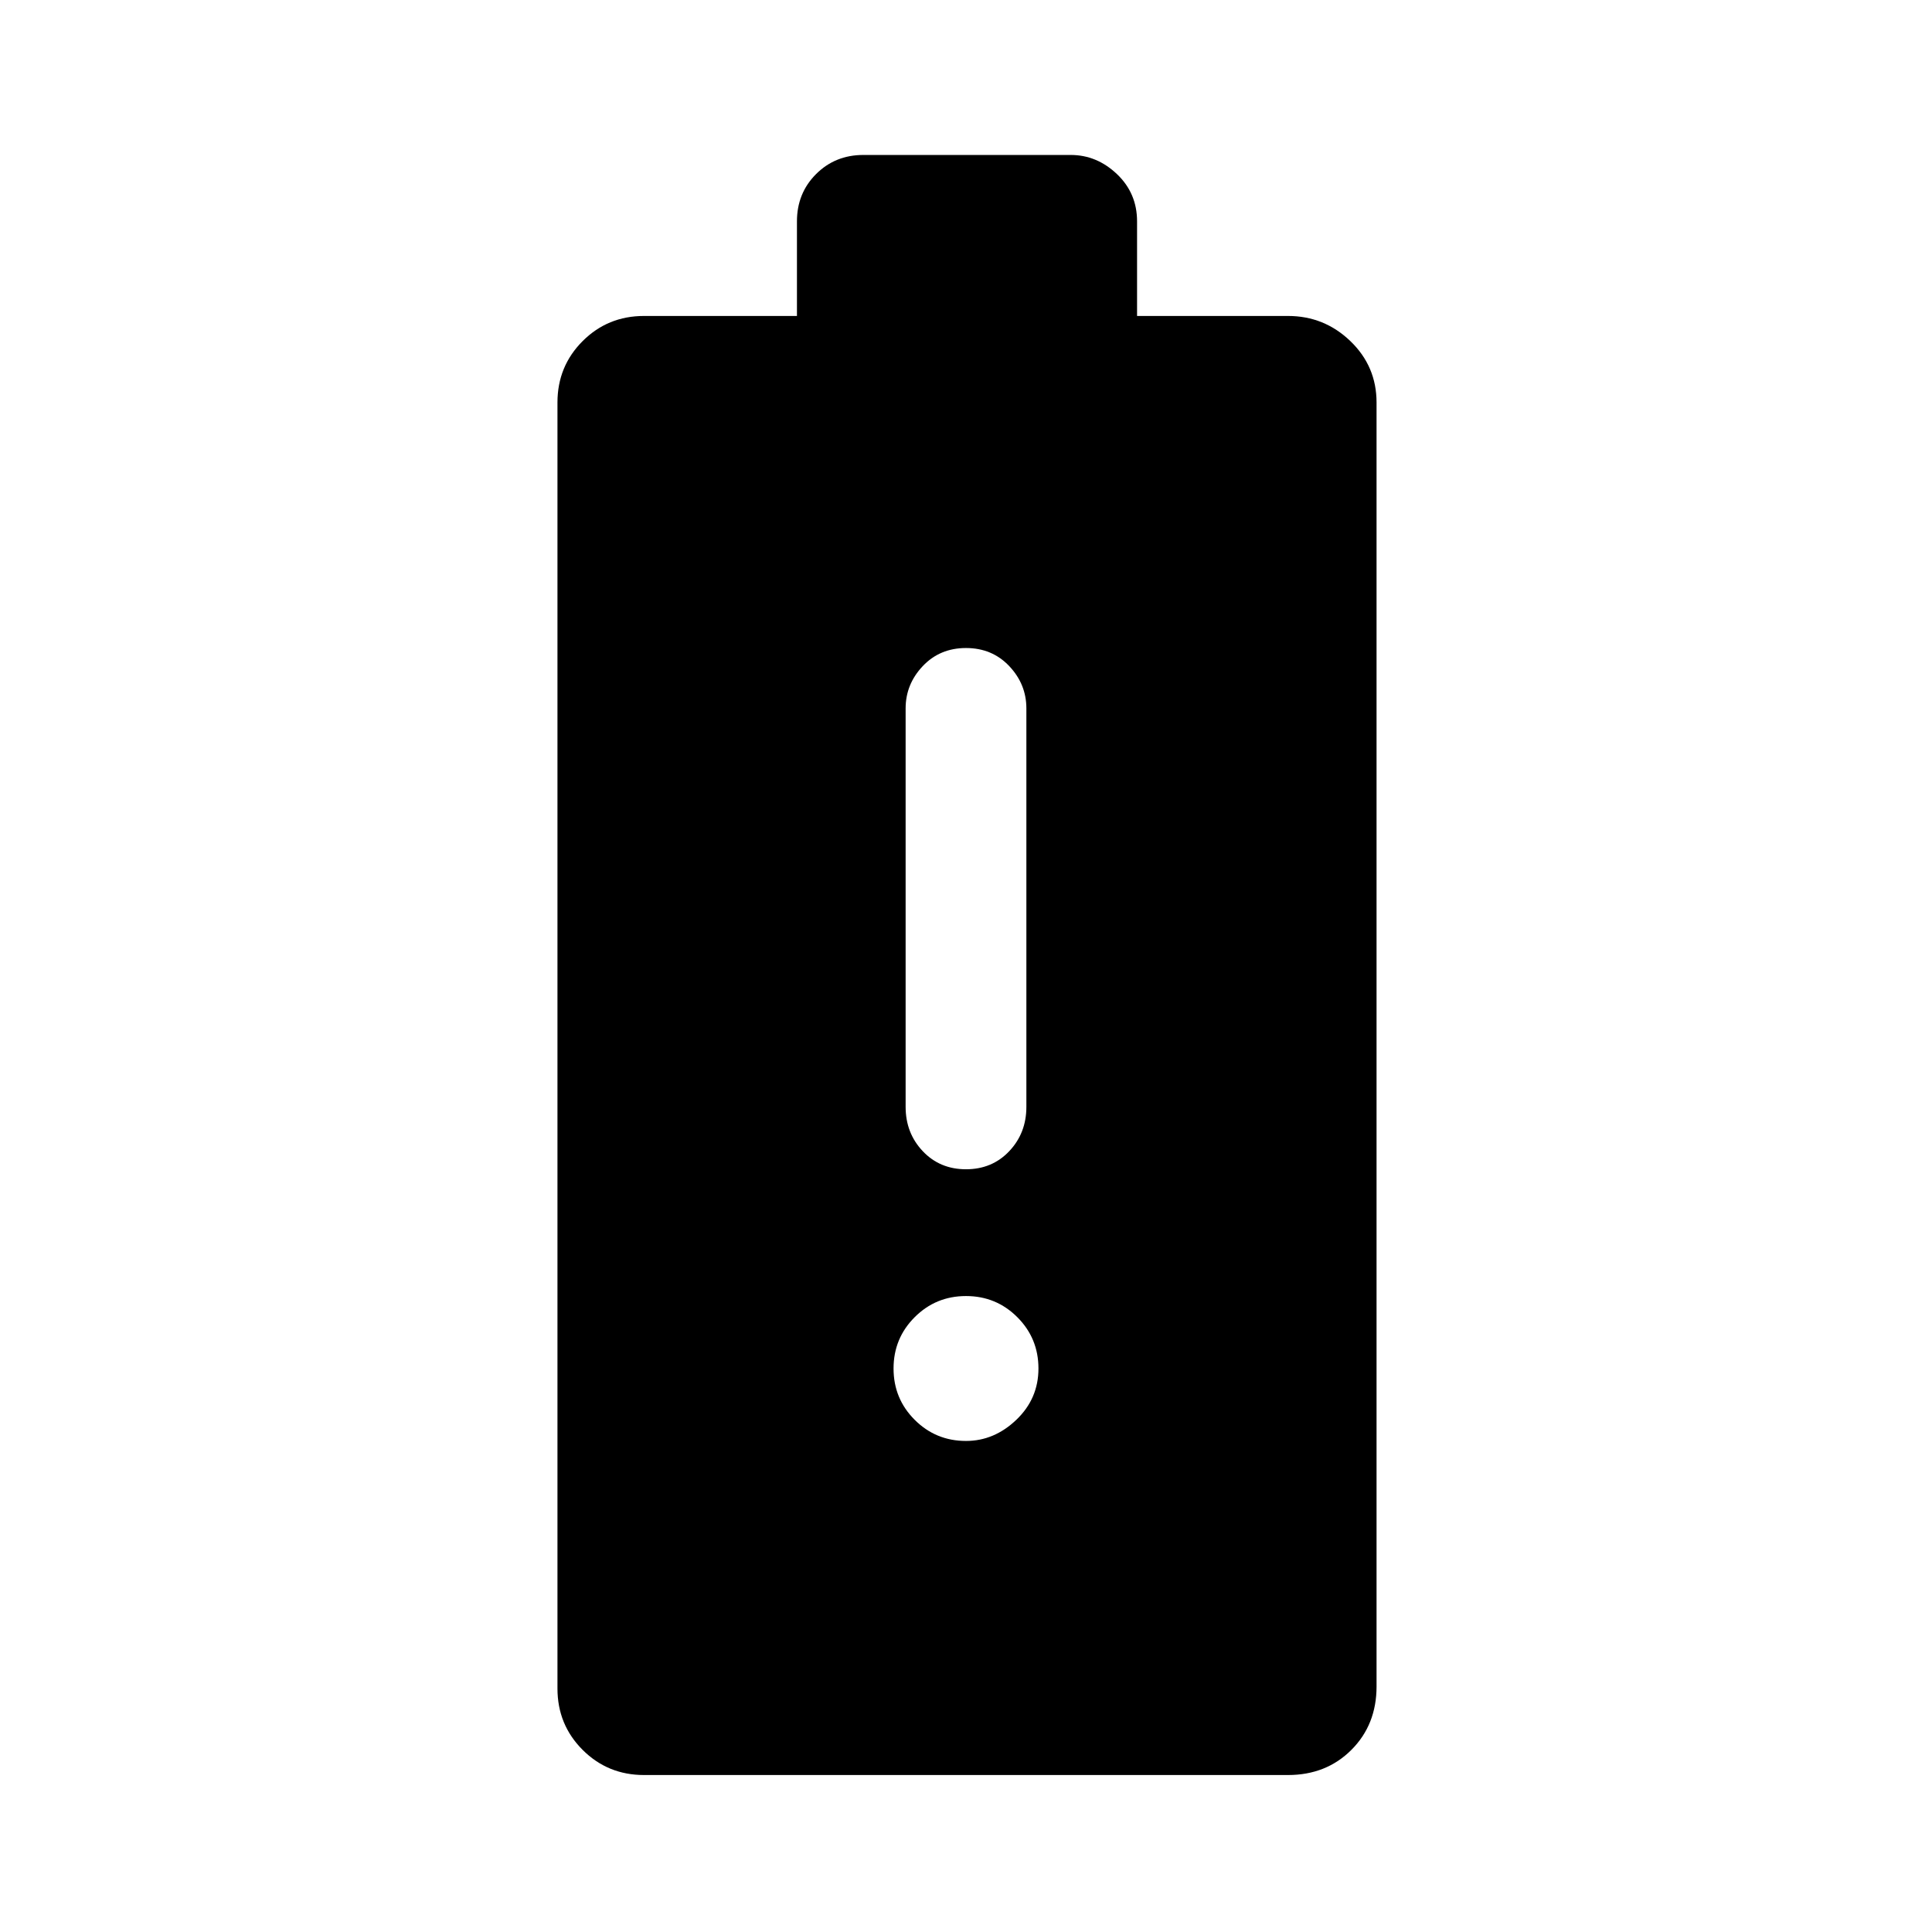 <svg xmlns="http://www.w3.org/2000/svg" height="48" width="48"><path d="M16 44.1q-.9 0-1.525-.625-.625-.625-.625-1.525V10q0-.9.625-1.525Q15.1 7.85 16 7.85h3.8V5.5q0-.7.475-1.175.475-.475 1.175-.475h5.15q.65 0 1.15.475.5.475.5 1.175v2.35H32q.9 0 1.55.625T34.2 10v31.9q0 .95-.625 1.575T32 44.1Zm8-8.3q.7 0 1.25-.525T25.8 34q0-.75-.525-1.275Q24.75 32.2 24 32.2q-.75 0-1.275.525Q22.2 33.25 22.2 34q0 .75.525 1.275.525.525 1.275.525Zm0-6.75q.65 0 1.075-.45.425-.45.425-1.1v-9.9q0-.6-.425-1.05-.425-.45-1.075-.45-.65 0-1.075.45-.425.45-.425 1.05v9.9q0 .65.425 1.1.425.45 1.075.45Z"/></svg>